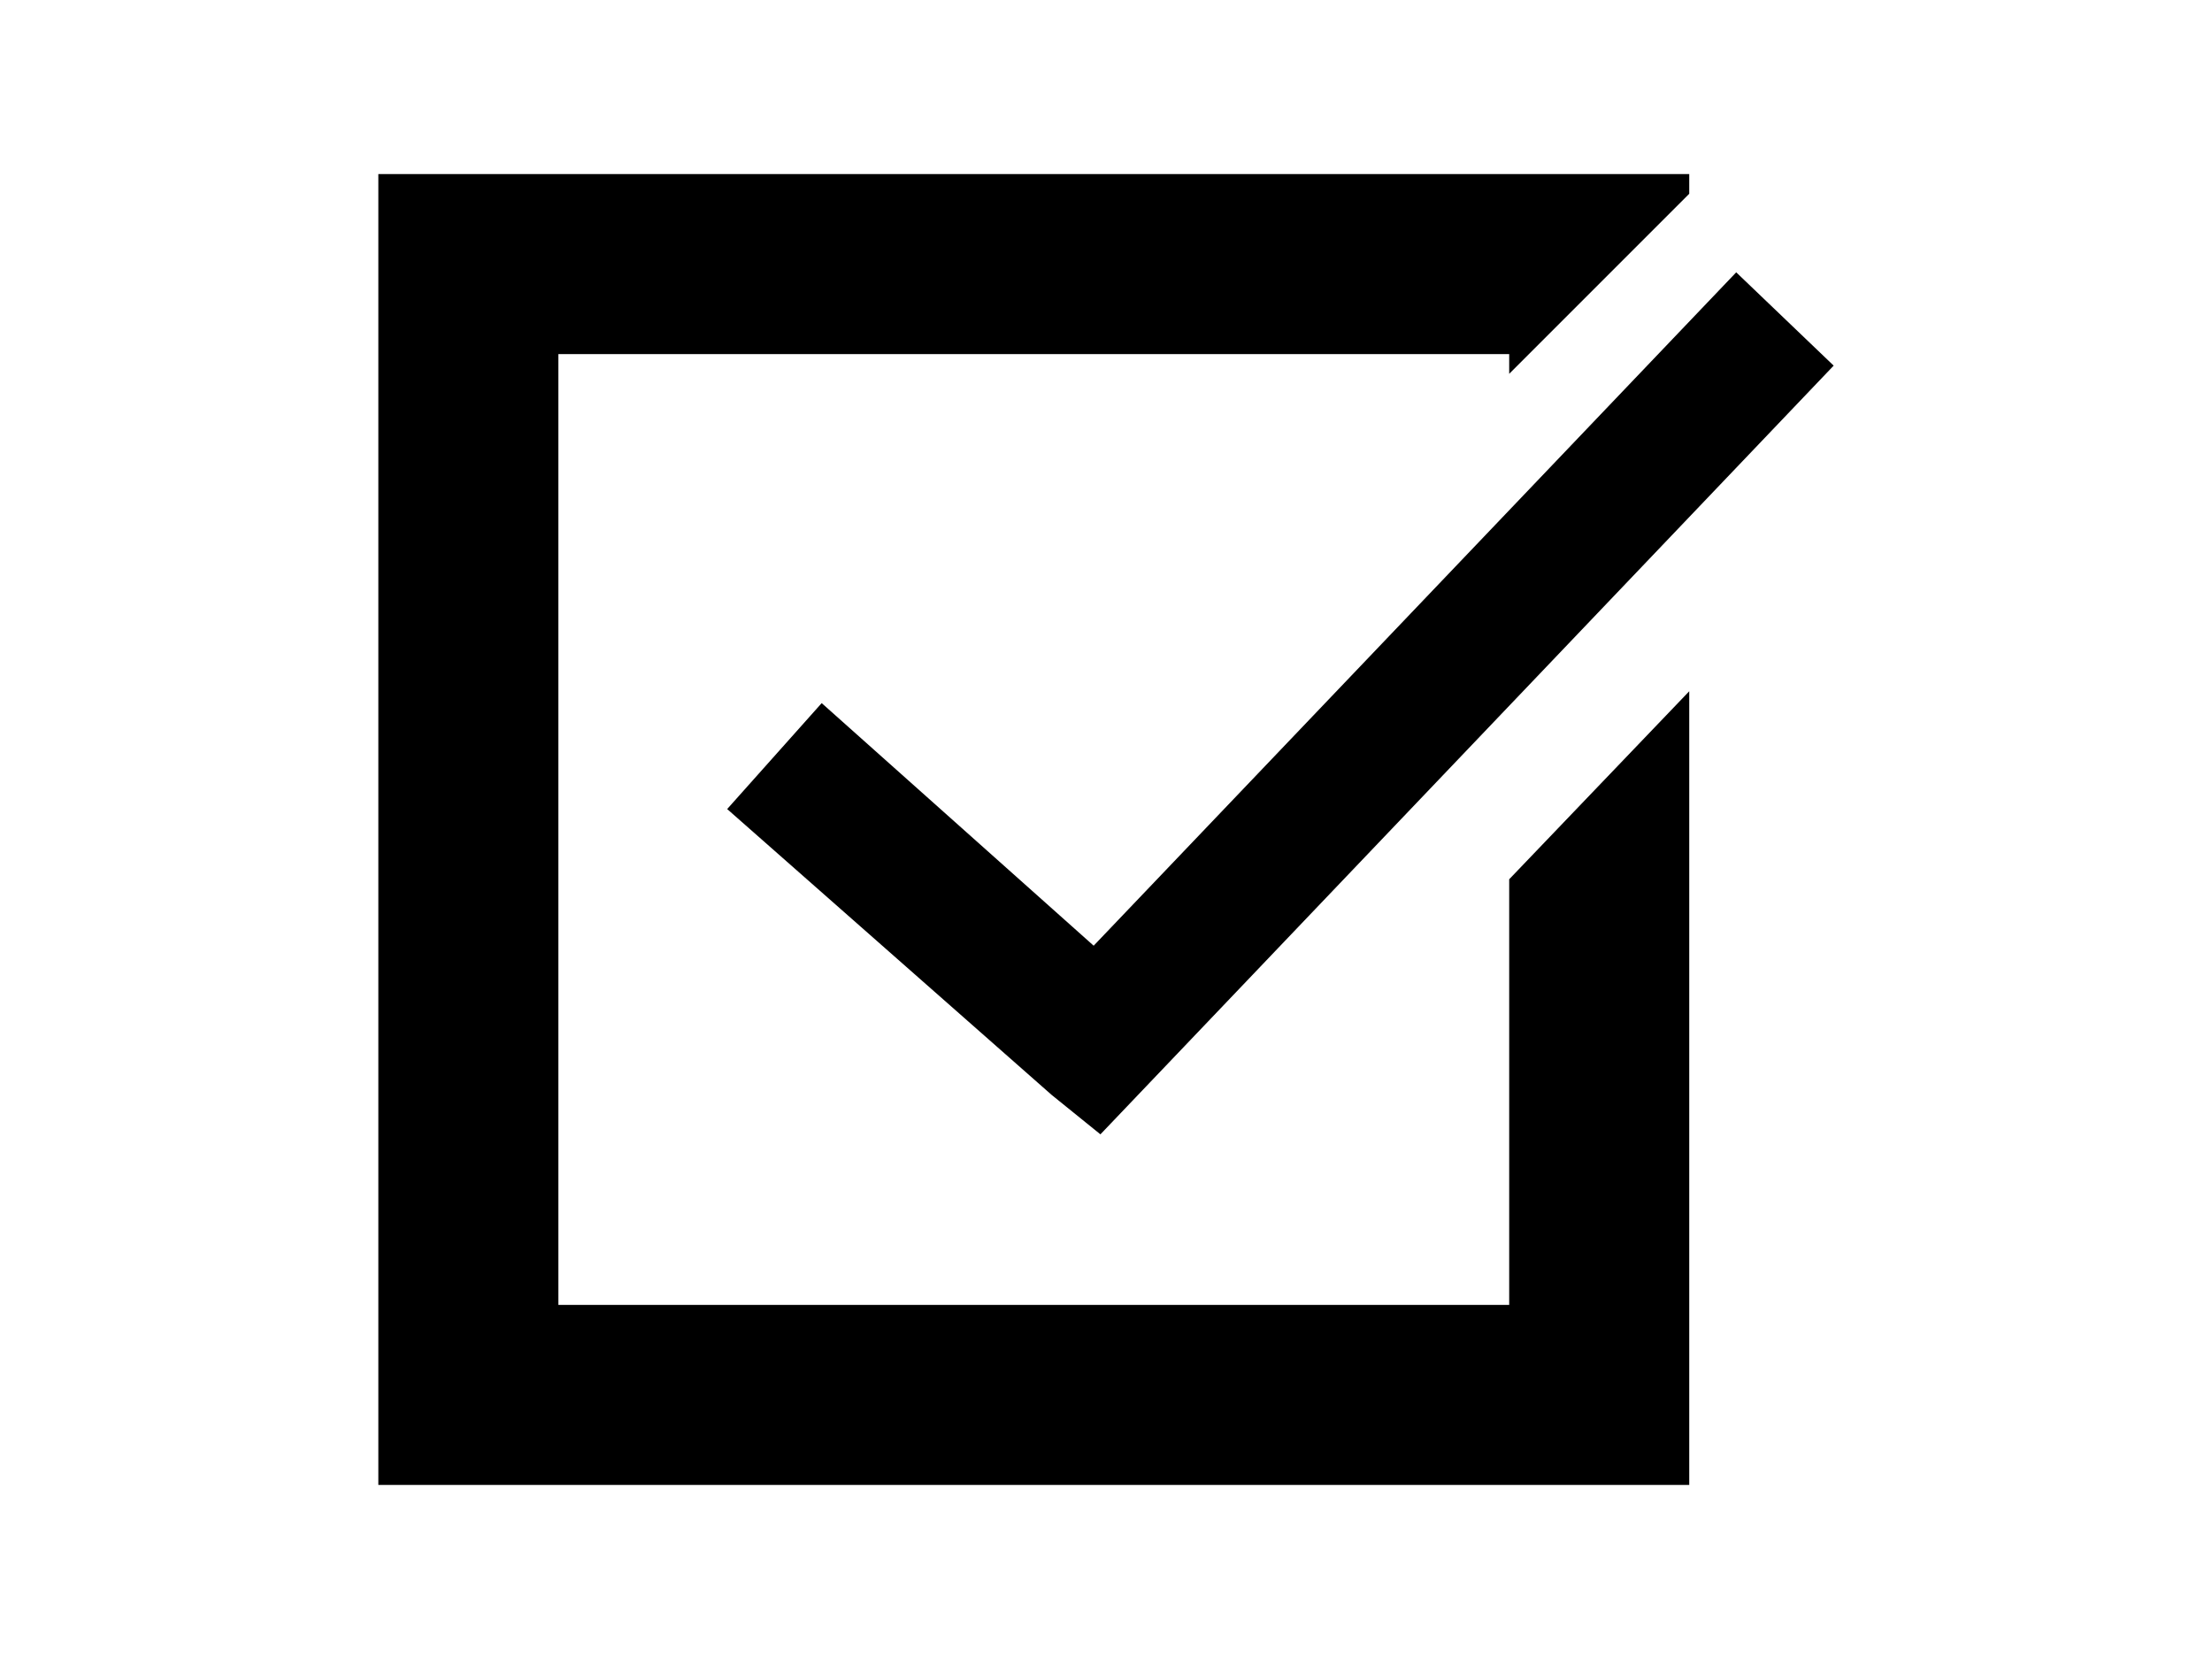 <?xml version="1.0" encoding="utf-8"?>
<!-- Generator: Adobe Illustrator 17.0.2, SVG Export Plug-In . SVG Version: 6.00 Build 0)  -->
<!DOCTYPE svg PUBLIC "-//W3C//DTD SVG 1.1//EN" "http://www.w3.org/Graphics/SVG/1.1/DTD/svg11.dtd">
<svg version="1.1" id="Layer_1" xmlns="http://www.w3.org/2000/svg" xmlns:xlink="http://www.w3.org/1999/xlink" x="0px" y="0px"
	 width="1000px" height="750px" viewBox="0 0 1000 750" enable-background="new 0 0 1000 750" xml:space="preserve">
<g>
	<polygon points="475.43,494.988 328.741,365.757 371.465,317.865 494.423,427.529 784.906,123.113 828.962,165.293 
		497.476,512.812 	"/>
	<g>
		<polygon points="682.276,397.499 682.276,589.91 252.436,589.91 252.436,160.09 682.276,160.09 682.276,168.993 763.673,87.595 
			763.673,78.692 171.038,78.692 171.038,671.308 763.673,671.308 763.673,312.5 		"/>
	</g>
</g>
</svg>
